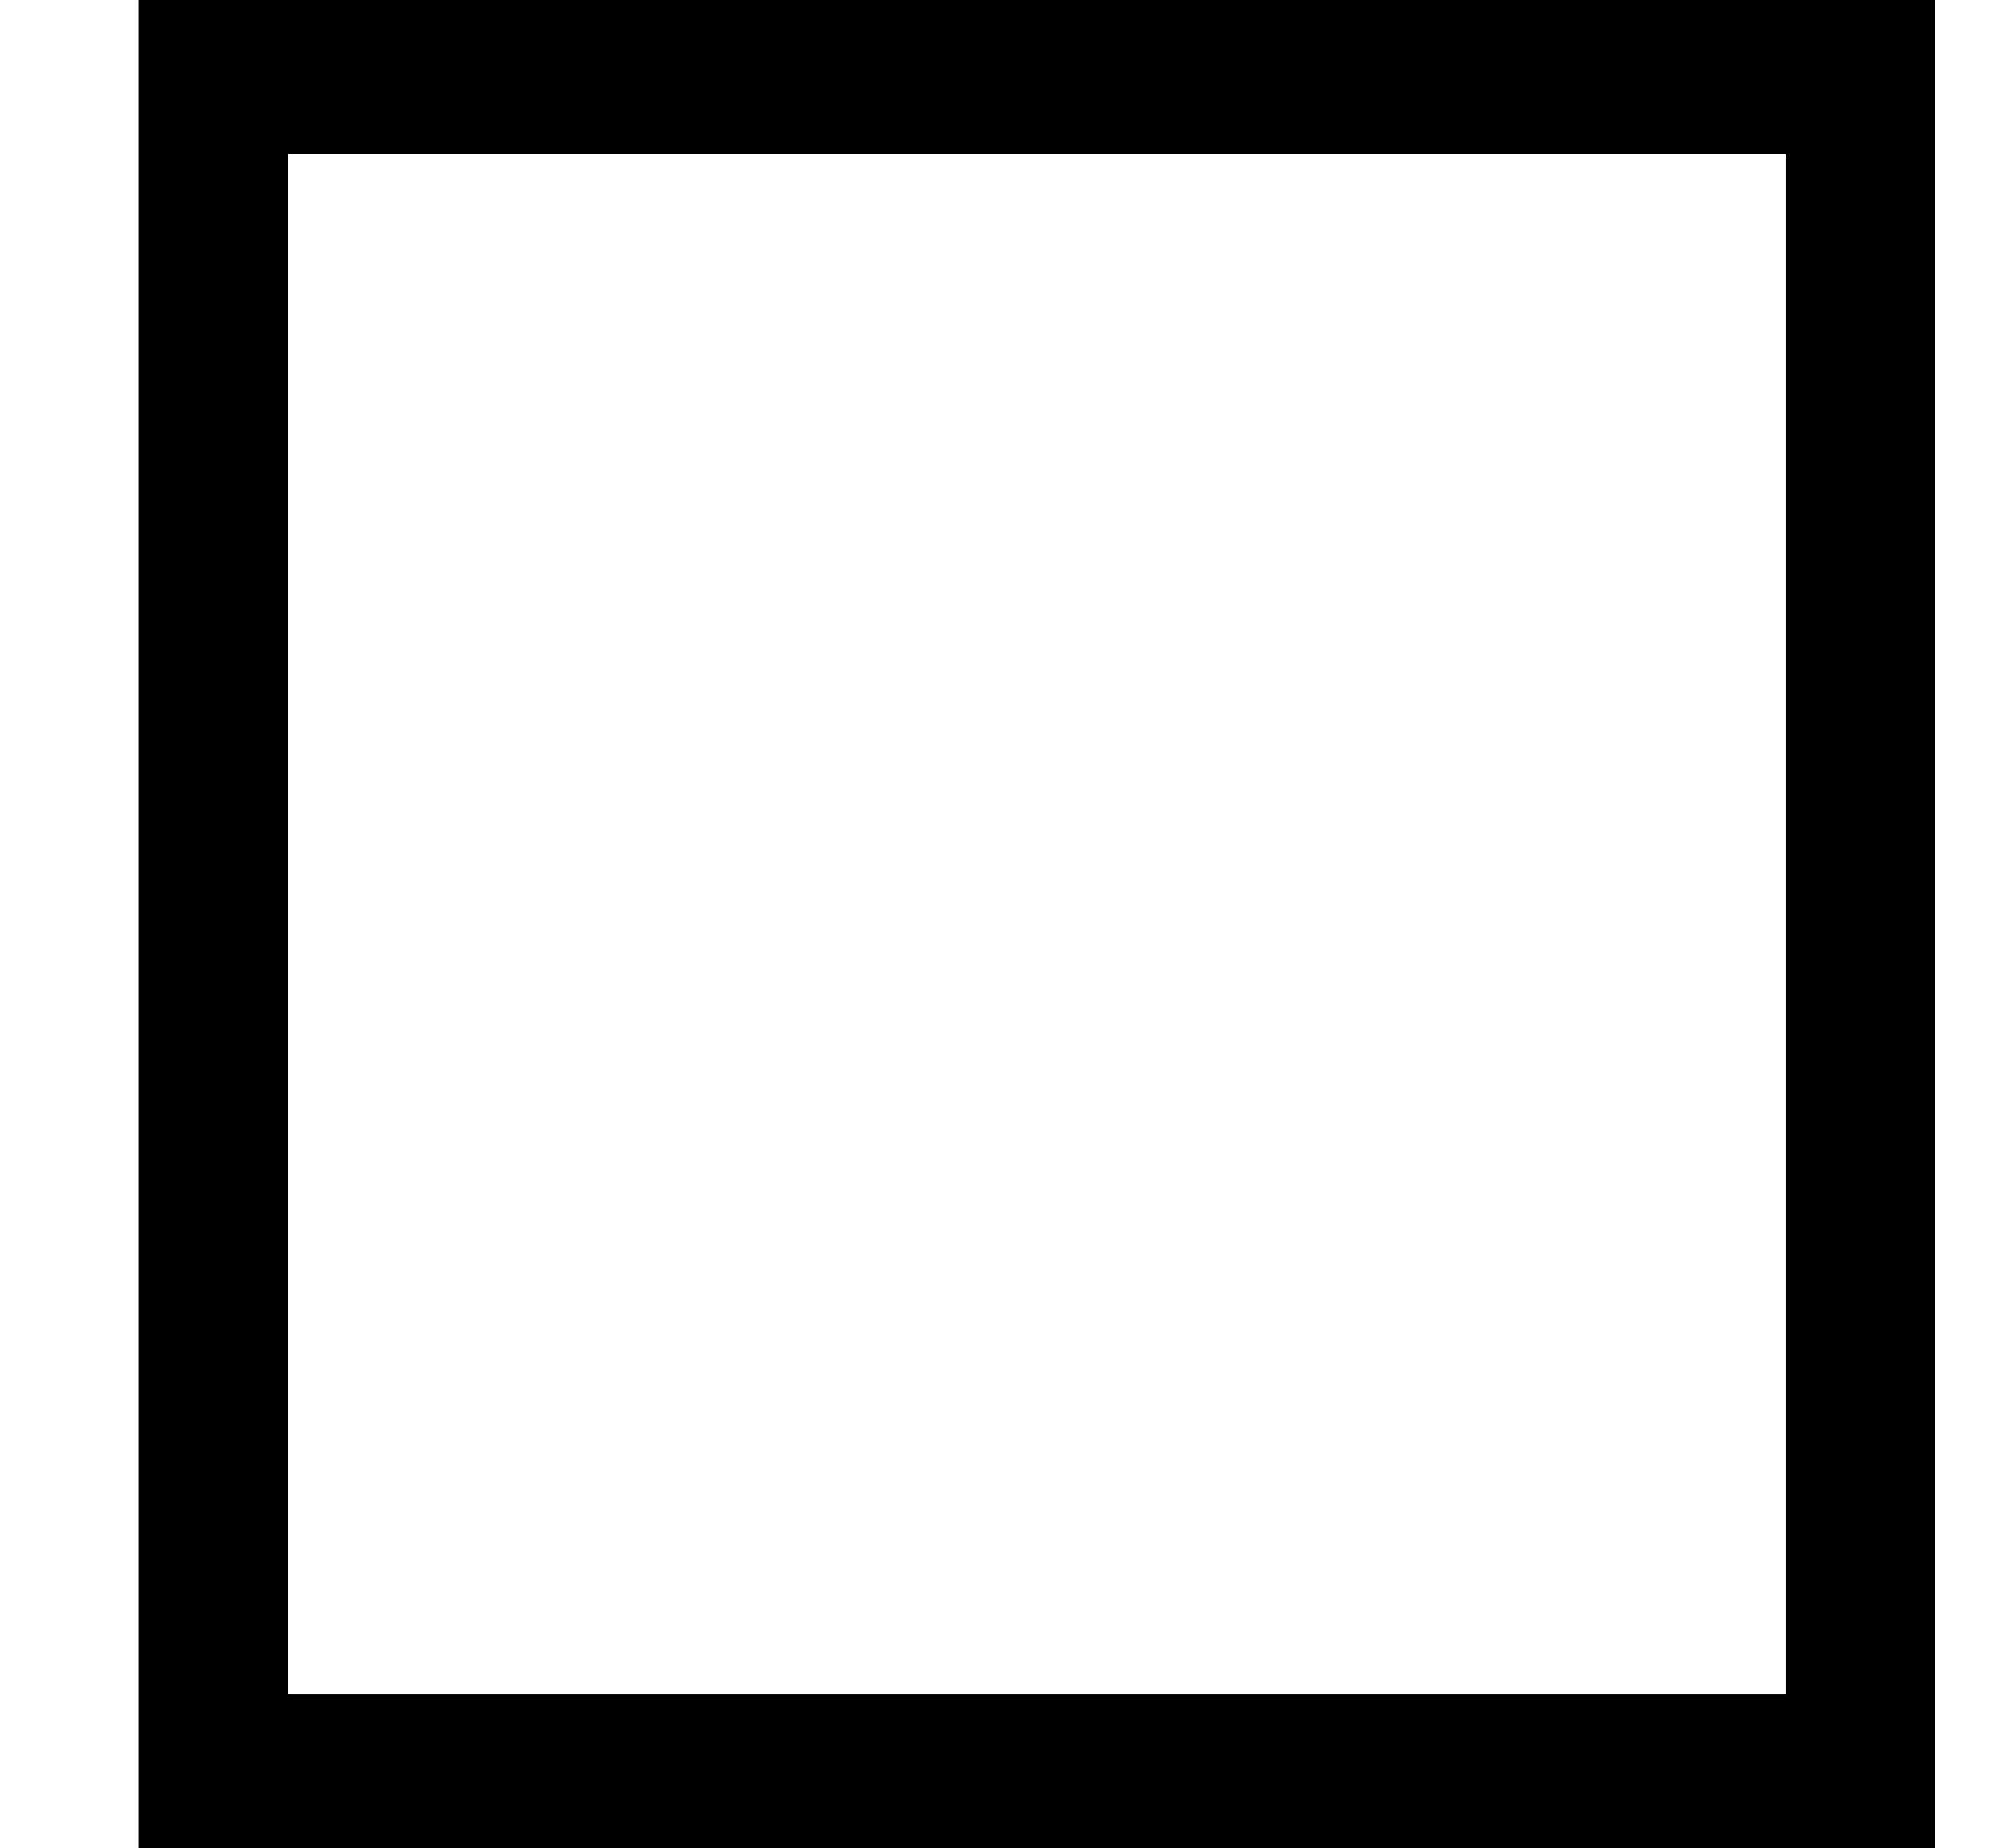 <svg width="14" height="13" viewBox="0 0 14 13" fill="none" xmlns="http://www.w3.org/2000/svg">
<g clip-path="url(#clip0)">
<path d="M12.555 1.083V11.917H2.025V1.083H12.555ZM13.608 0H0.972V13H13.608V0Z" fill="black"/>
</g>
<defs>
<clipPath id="clip0">
<rect width="12.636" height="13" fill="white" transform="translate(0.972)"/>
</clipPath>
</defs>
</svg>
